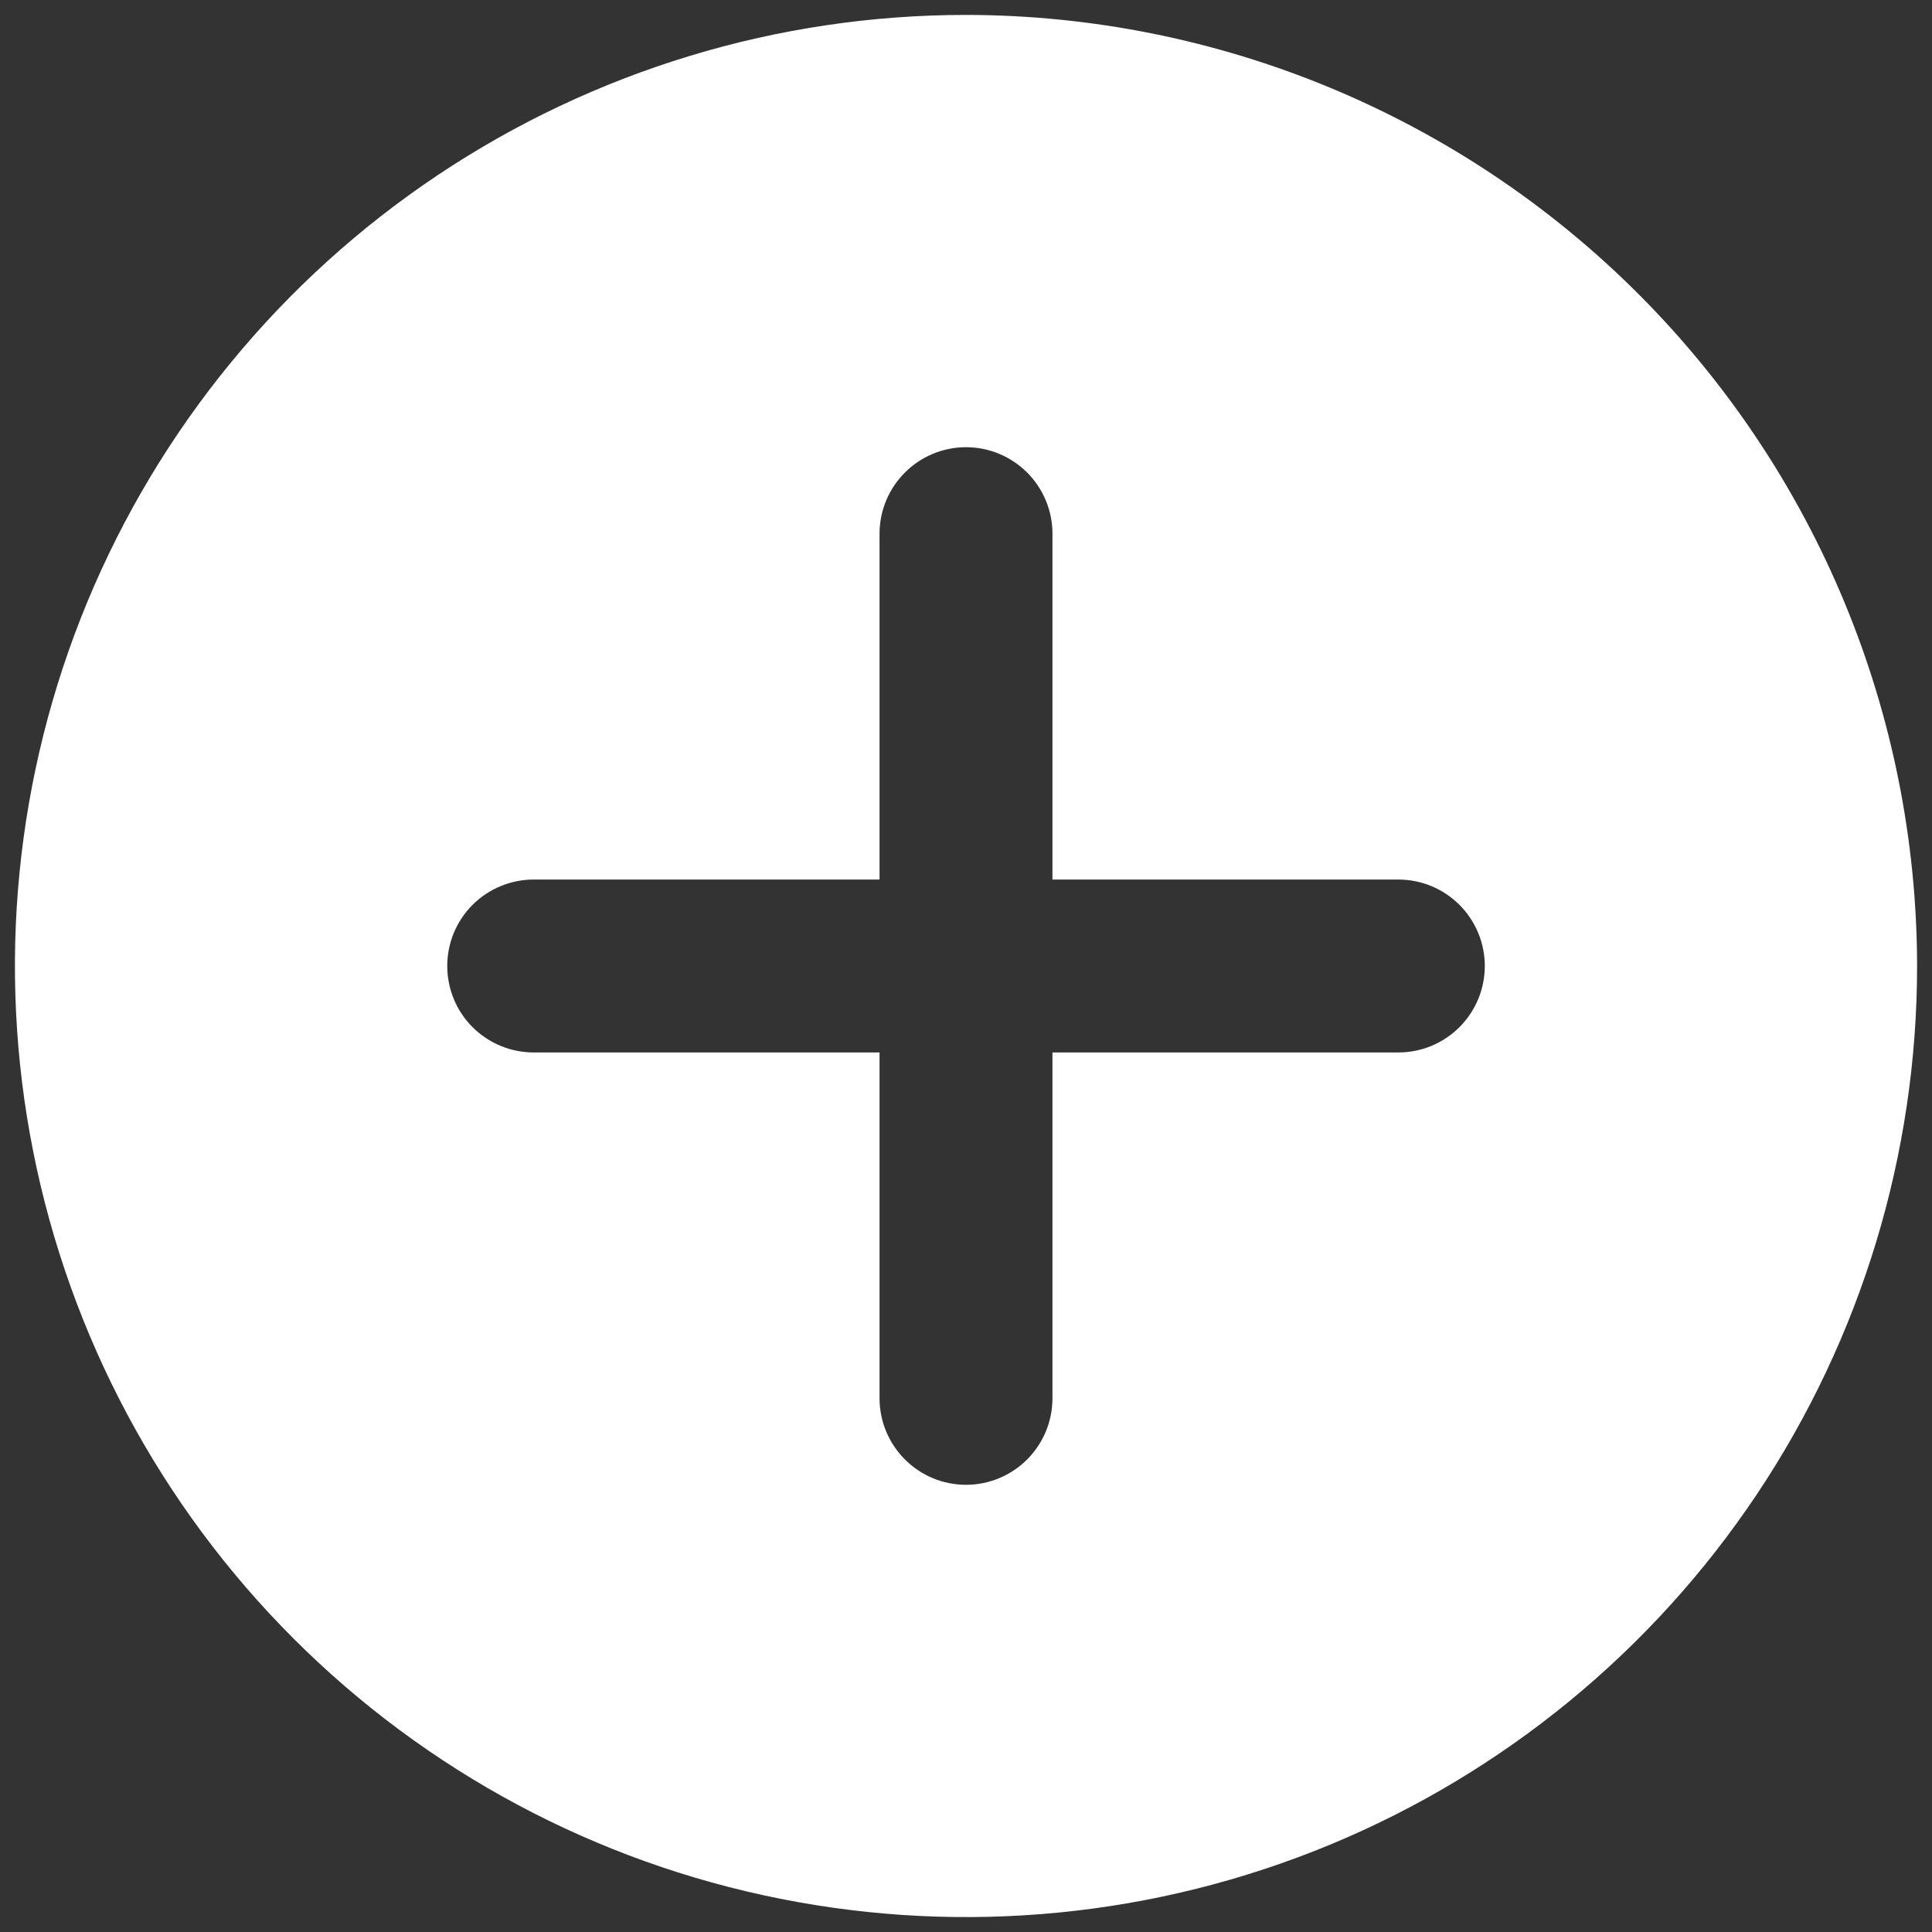 <svg width="32" height="32" viewBox="0 0 32 32" fill="none" xmlns="http://www.w3.org/2000/svg">
<rect x="0" y="0" width="32" height="32" fill="#333333" stroke="none"/>
<path d="M16 0.247C12.884 0.247 9.839 1.171 7.248 2.902C4.658 4.633 2.639 7.093 1.446 9.971C0.254 12.85 -0.058 16.017 0.55 19.073C1.158 22.129 2.658 24.936 4.861 27.139C7.064 29.342 9.871 30.843 12.927 31.45C15.983 32.058 19.15 31.746 22.029 30.554C24.907 29.362 27.367 27.342 29.098 24.752C30.829 22.161 31.753 19.116 31.753 16C31.748 11.823 30.087 7.819 27.134 4.866C24.181 1.913 20.177 0.252 16 0.247ZM23.161 17.432H17.432V23.16C17.432 23.54 17.281 23.904 17.013 24.173C16.744 24.442 16.38 24.593 16 24.593C15.62 24.593 15.256 24.442 14.988 24.173C14.719 23.904 14.568 23.54 14.568 23.16V17.432H8.84C8.46 17.432 8.096 17.281 7.827 17.013C7.558 16.744 7.408 16.38 7.408 16C7.408 15.62 7.558 15.256 7.827 14.987C8.096 14.719 8.46 14.568 8.84 14.568H14.568V8.839C14.568 8.46 14.719 8.095 14.988 7.827C15.256 7.558 15.62 7.407 16 7.407C16.38 7.407 16.744 7.558 17.013 7.827C17.281 8.095 17.432 8.46 17.432 8.839V14.568H23.161C23.541 14.568 23.905 14.719 24.173 14.987C24.442 15.256 24.593 15.62 24.593 16C24.593 16.38 24.442 16.744 24.173 17.013C23.905 17.281 23.541 17.432 23.161 17.432Z" fill="white"/>
</svg>
